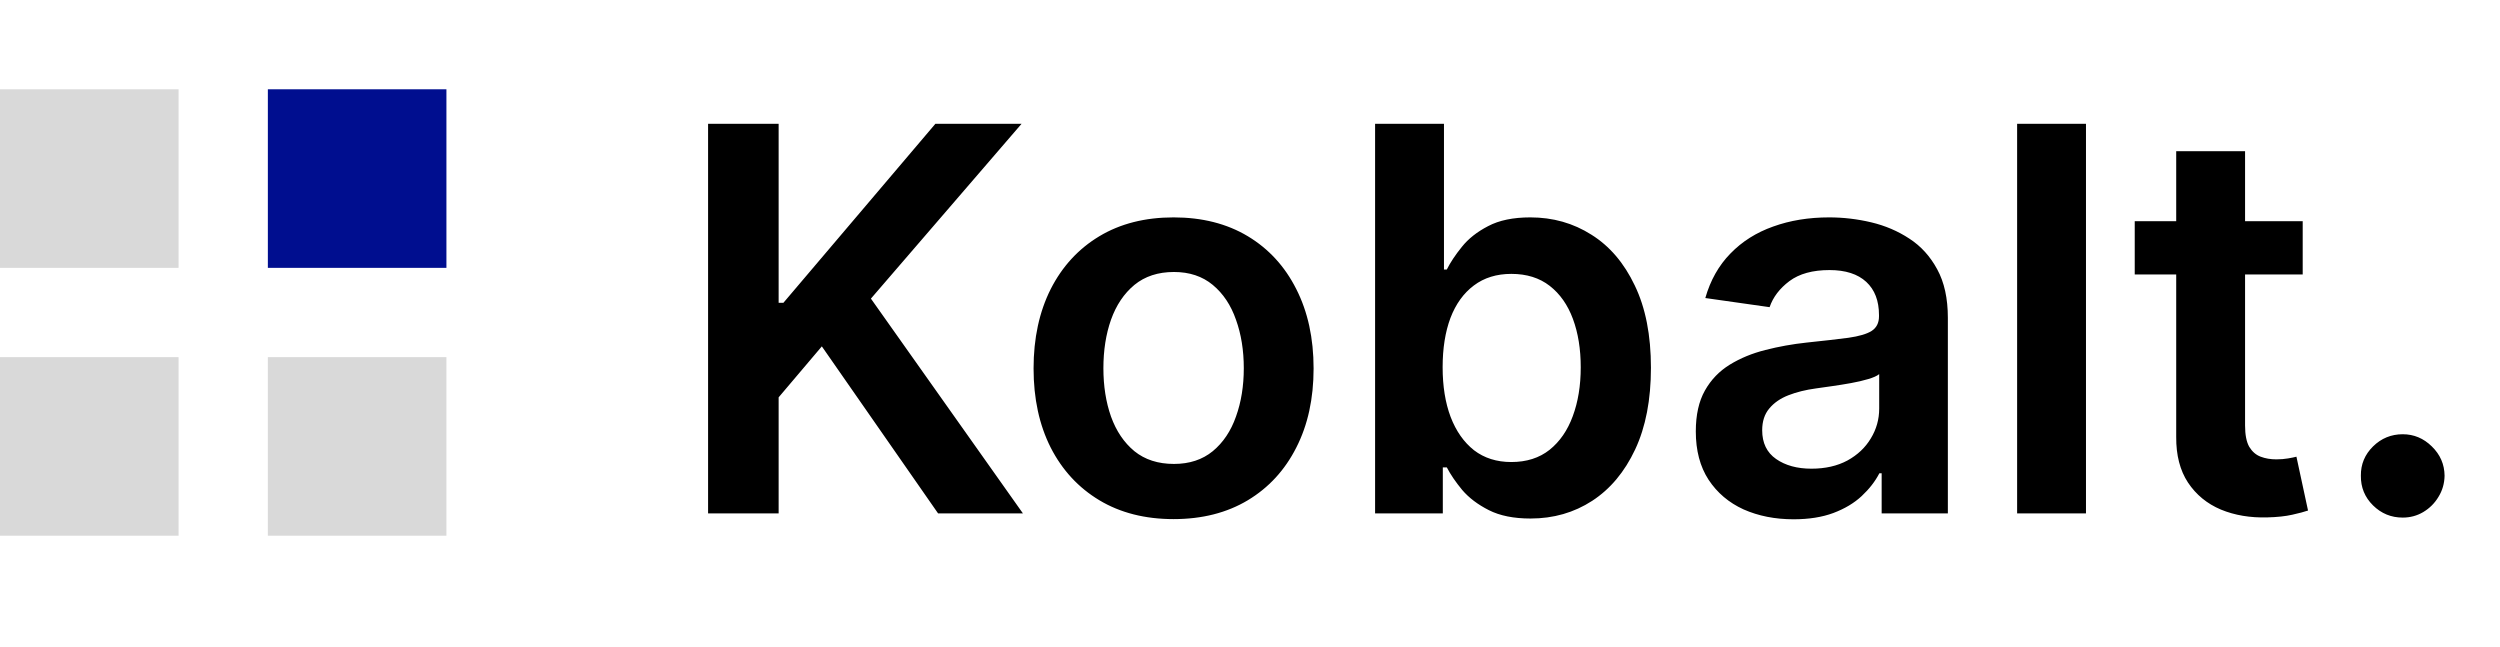 <svg width="112" height="29" viewBox="0 0 112 29" fill="none" xmlns="http://www.w3.org/2000/svg">
<g clip-path="url(#clip0_805_37)">
<rect y="4" width="8" height="8" fill="#D9D9D9"/>
<rect x="12" y="4" width="8" height="8" fill="#000E8F"/>
<rect x="12" y="16" width="8" height="8" fill="#D9D9D9"/>
<rect y="16" width="8" height="8" fill="#D9D9D9"/>
<path d="M31.722 23V5.545H34.883V13.565H35.097L41.906 5.545H45.767L39.017 13.378L45.827 23H42.026L36.818 15.517L34.883 17.801V23H31.722ZM52.577 23.256C51.298 23.256 50.19 22.974 49.253 22.412C48.315 21.849 47.588 21.062 47.071 20.051C46.56 19.04 46.304 17.858 46.304 16.506C46.304 15.153 46.56 13.969 47.071 12.952C47.588 11.935 48.315 11.145 49.253 10.582C50.19 10.02 51.298 9.739 52.577 9.739C53.855 9.739 54.963 10.02 55.901 10.582C56.838 11.145 57.562 11.935 58.074 12.952C58.591 13.969 58.849 15.153 58.849 16.506C58.849 17.858 58.591 19.04 58.074 20.051C57.562 21.062 56.838 21.849 55.901 22.412C54.963 22.974 53.855 23.256 52.577 23.256ZM52.594 20.784C53.287 20.784 53.867 20.594 54.332 20.213C54.798 19.827 55.145 19.31 55.372 18.662C55.605 18.014 55.722 17.293 55.722 16.497C55.722 15.696 55.605 14.972 55.372 14.324C55.145 13.671 54.798 13.151 54.332 12.764C53.867 12.378 53.287 12.185 52.594 12.185C51.883 12.185 51.293 12.378 50.821 12.764C50.355 13.151 50.006 13.671 49.773 14.324C49.545 14.972 49.432 15.696 49.432 16.497C49.432 17.293 49.545 18.014 49.773 18.662C50.006 19.31 50.355 19.827 50.821 20.213C51.293 20.594 51.883 20.784 52.594 20.784ZM61.604 23V5.545H64.69V12.074H64.817C64.977 11.756 65.201 11.418 65.491 11.06C65.781 10.696 66.173 10.386 66.667 10.131C67.161 9.869 67.792 9.739 68.559 9.739C69.57 9.739 70.482 9.997 71.295 10.514C72.113 11.026 72.761 11.784 73.238 12.79C73.721 13.79 73.962 15.017 73.962 16.472C73.962 17.909 73.727 19.131 73.255 20.136C72.783 21.142 72.141 21.909 71.329 22.438C70.516 22.966 69.596 23.23 68.567 23.23C67.817 23.23 67.195 23.105 66.701 22.855C66.207 22.605 65.809 22.304 65.508 21.952C65.212 21.594 64.982 21.256 64.817 20.938H64.638V23H61.604ZM64.63 16.454C64.63 17.301 64.749 18.043 64.988 18.679C65.232 19.315 65.582 19.812 66.036 20.171C66.496 20.523 67.053 20.699 67.707 20.699C68.388 20.699 68.96 20.517 69.42 20.153C69.88 19.784 70.227 19.281 70.46 18.645C70.698 18.003 70.817 17.273 70.817 16.454C70.817 15.642 70.701 14.921 70.468 14.29C70.235 13.659 69.888 13.165 69.428 12.807C68.968 12.449 68.394 12.27 67.707 12.27C67.048 12.27 66.488 12.443 66.028 12.79C65.567 13.136 65.218 13.622 64.979 14.247C64.746 14.872 64.63 15.608 64.63 16.454ZM80.352 23.264C79.523 23.264 78.776 23.116 78.111 22.821C77.452 22.52 76.929 22.077 76.543 21.491C76.162 20.906 75.972 20.185 75.972 19.327C75.972 18.588 76.108 17.977 76.381 17.494C76.653 17.011 77.026 16.625 77.497 16.335C77.969 16.046 78.5 15.827 79.091 15.679C79.688 15.526 80.304 15.415 80.94 15.347C81.707 15.267 82.329 15.196 82.807 15.133C83.284 15.065 83.631 14.963 83.847 14.827C84.068 14.685 84.179 14.466 84.179 14.171V14.119C84.179 13.477 83.989 12.98 83.608 12.628C83.227 12.276 82.679 12.099 81.963 12.099C81.207 12.099 80.608 12.264 80.165 12.594C79.727 12.923 79.432 13.312 79.278 13.761L76.398 13.352C76.625 12.557 77 11.892 77.523 11.358C78.046 10.818 78.685 10.415 79.44 10.148C80.196 9.875 81.031 9.739 81.946 9.739C82.577 9.739 83.204 9.812 83.829 9.96C84.454 10.108 85.026 10.352 85.543 10.693C86.06 11.028 86.474 11.486 86.787 12.065C87.105 12.645 87.264 13.369 87.264 14.239V23H84.298V21.202H84.196C84.008 21.565 83.744 21.906 83.403 22.224C83.068 22.537 82.645 22.79 82.133 22.983C81.628 23.171 81.034 23.264 80.352 23.264ZM81.153 20.997C81.773 20.997 82.31 20.875 82.764 20.631C83.219 20.381 83.568 20.051 83.812 19.642C84.062 19.233 84.188 18.787 84.188 18.304V16.761C84.091 16.841 83.926 16.915 83.693 16.983C83.466 17.051 83.21 17.111 82.926 17.162C82.642 17.213 82.361 17.259 82.082 17.298C81.804 17.338 81.562 17.372 81.358 17.401C80.898 17.463 80.486 17.565 80.122 17.707C79.758 17.849 79.472 18.048 79.261 18.304C79.051 18.554 78.946 18.878 78.946 19.276C78.946 19.844 79.153 20.273 79.568 20.562C79.983 20.852 80.511 20.997 81.153 20.997ZM93.452 5.545V23H90.367V5.545H93.452ZM103.161 9.909V12.296H95.636V9.909H103.161ZM97.494 6.773H100.579V19.062C100.579 19.477 100.641 19.796 100.766 20.017C100.897 20.233 101.067 20.381 101.278 20.46C101.488 20.54 101.721 20.579 101.977 20.579C102.17 20.579 102.346 20.565 102.505 20.537C102.67 20.509 102.795 20.483 102.88 20.46L103.4 22.872C103.235 22.929 102.999 22.991 102.692 23.06C102.391 23.128 102.022 23.168 101.585 23.179C100.812 23.202 100.116 23.085 99.496 22.829C98.877 22.568 98.386 22.165 98.022 21.619C97.664 21.074 97.488 20.392 97.494 19.574V6.773ZM107.642 23.188C107.125 23.188 106.682 23.006 106.312 22.642C105.943 22.278 105.761 21.835 105.767 21.312C105.761 20.801 105.943 20.364 106.312 20C106.682 19.636 107.125 19.454 107.642 19.454C108.142 19.454 108.577 19.636 108.946 20C109.321 20.364 109.511 20.801 109.517 21.312C109.511 21.659 109.42 21.974 109.244 22.259C109.074 22.543 108.847 22.77 108.562 22.94C108.284 23.105 107.977 23.188 107.642 23.188Z" fill="black"/>
</g>
<defs>
<clipPath id="clip0_805_37">
<rect width="112" height="29" fill="white"/>
</clipPath>
</defs>
</svg>
